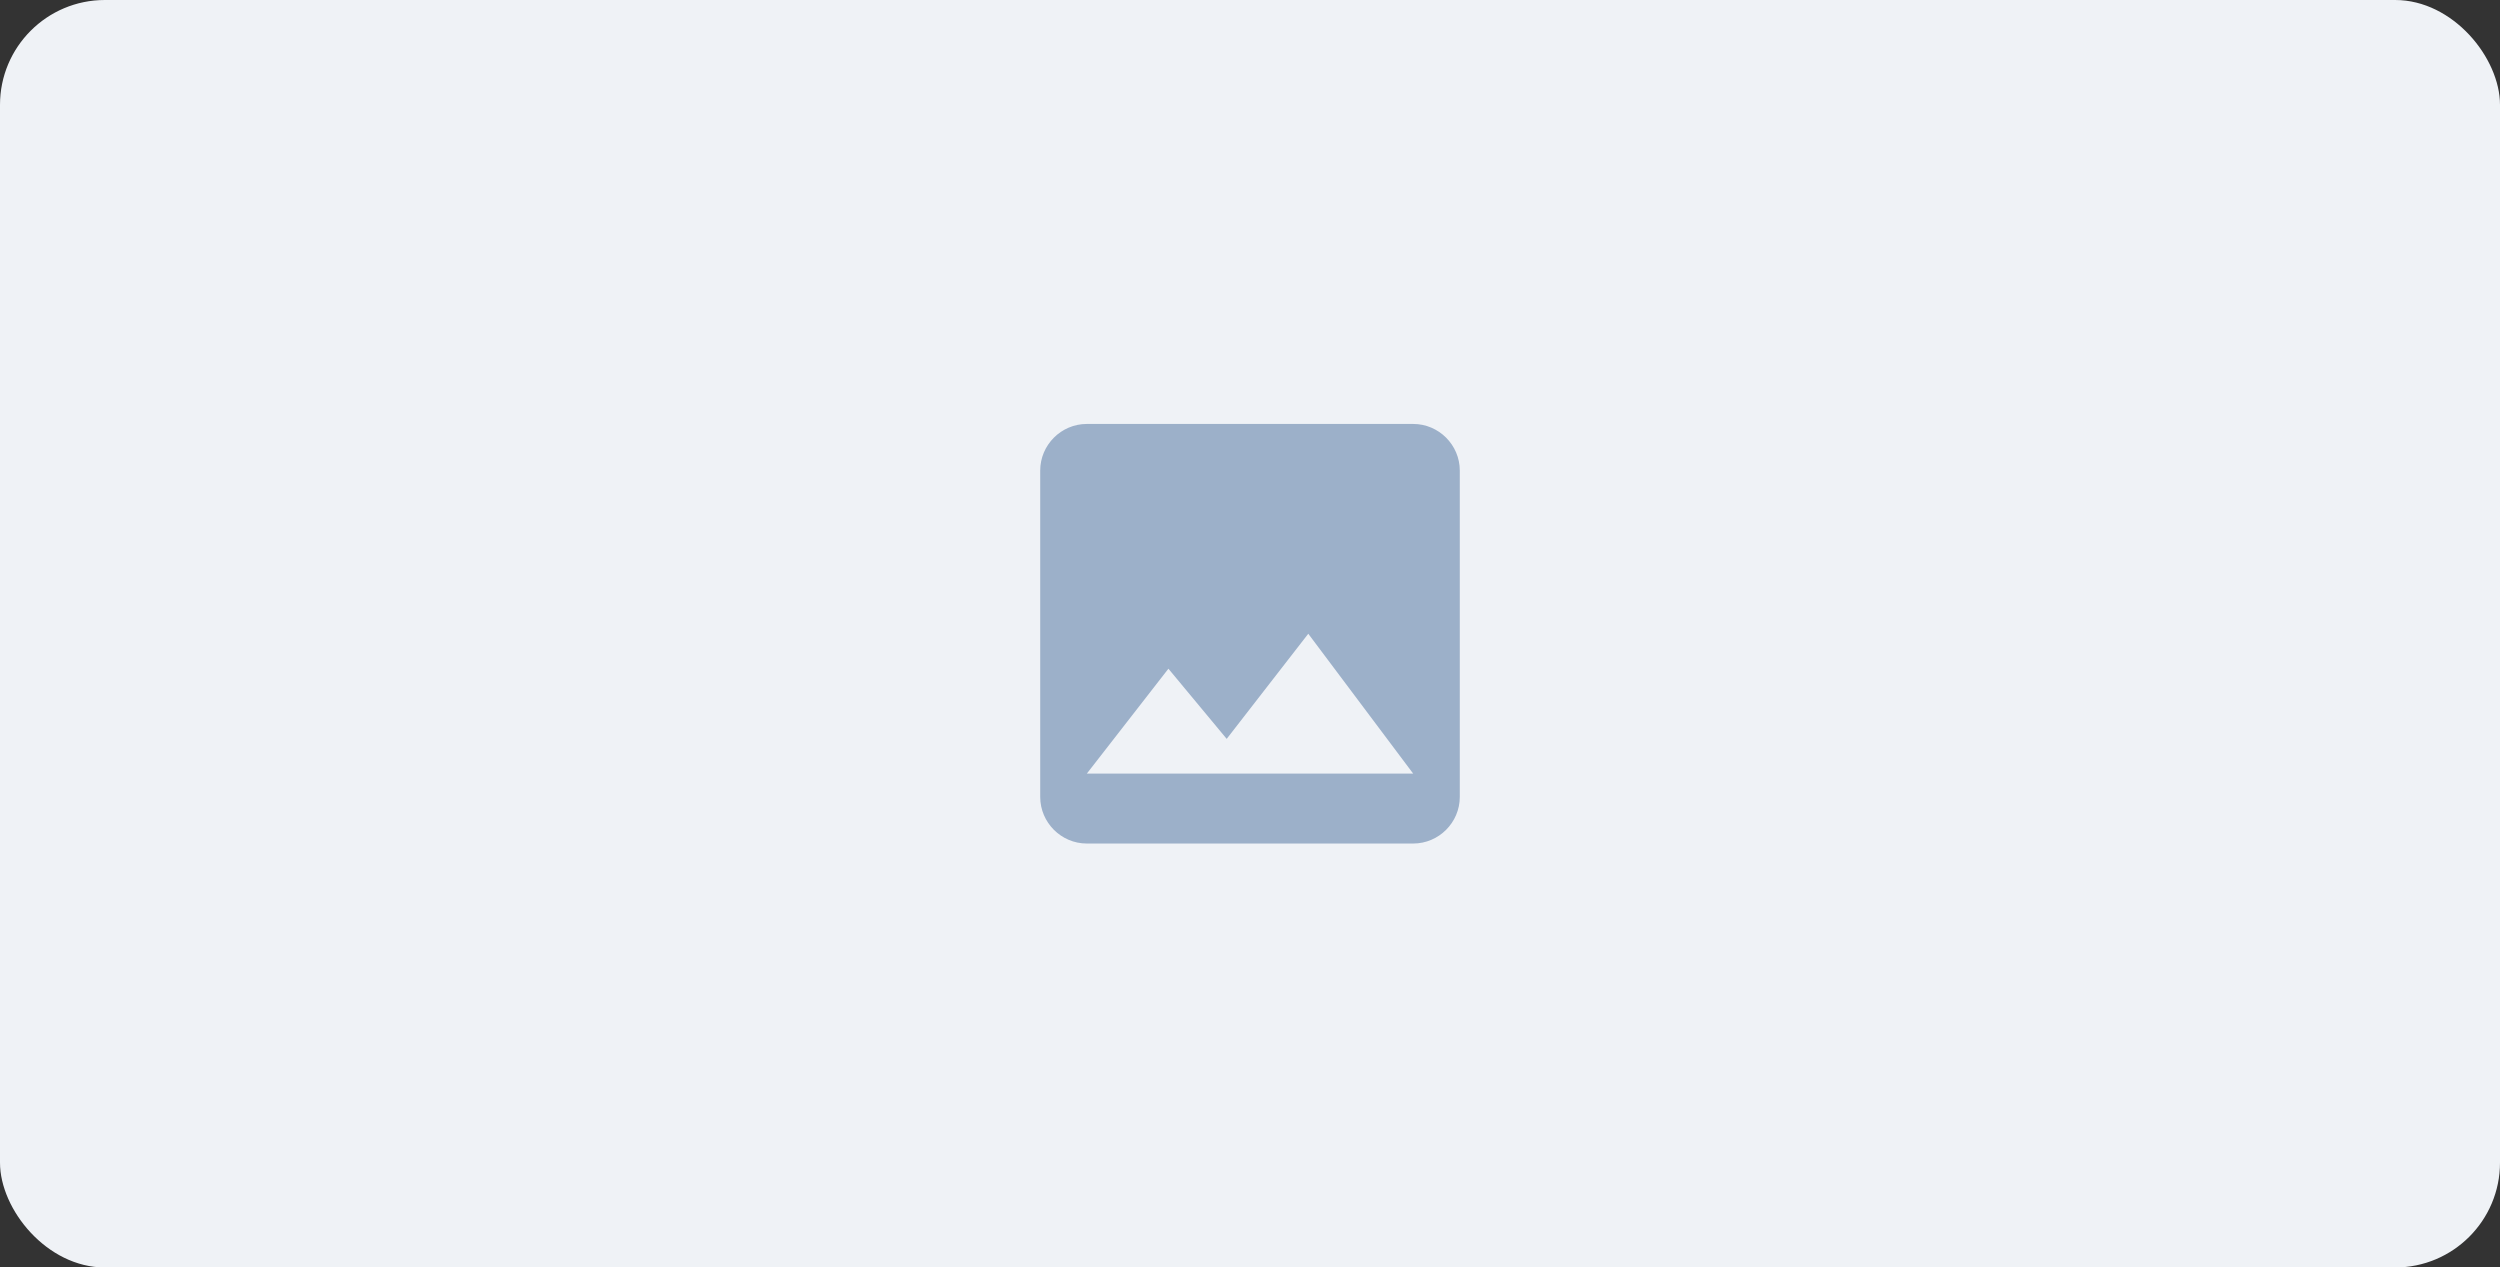 <svg width="572" height="290" viewBox="0 0 572 290" fill="none" xmlns="http://www.w3.org/2000/svg">
<rect x="0" y="0" width="572" height="290" fill="#333333" stroke="none"/>
<rect width="572" height="290" rx="24" fill="#EFF2F6"/>
<path d="M334 182.333V107.667C334 101.8 329.2 97 323.333 97H248.667C242.8 97 238 101.8 238 107.667V182.333C238 188.2 242.8 193 248.667 193H323.333C329.2 193 334 188.2 334 182.333ZM267.333 153L280.667 169.053L299.333 145L323.333 177H248.667L267.333 153Z" fill="#9CB0C9"/>
</svg>
